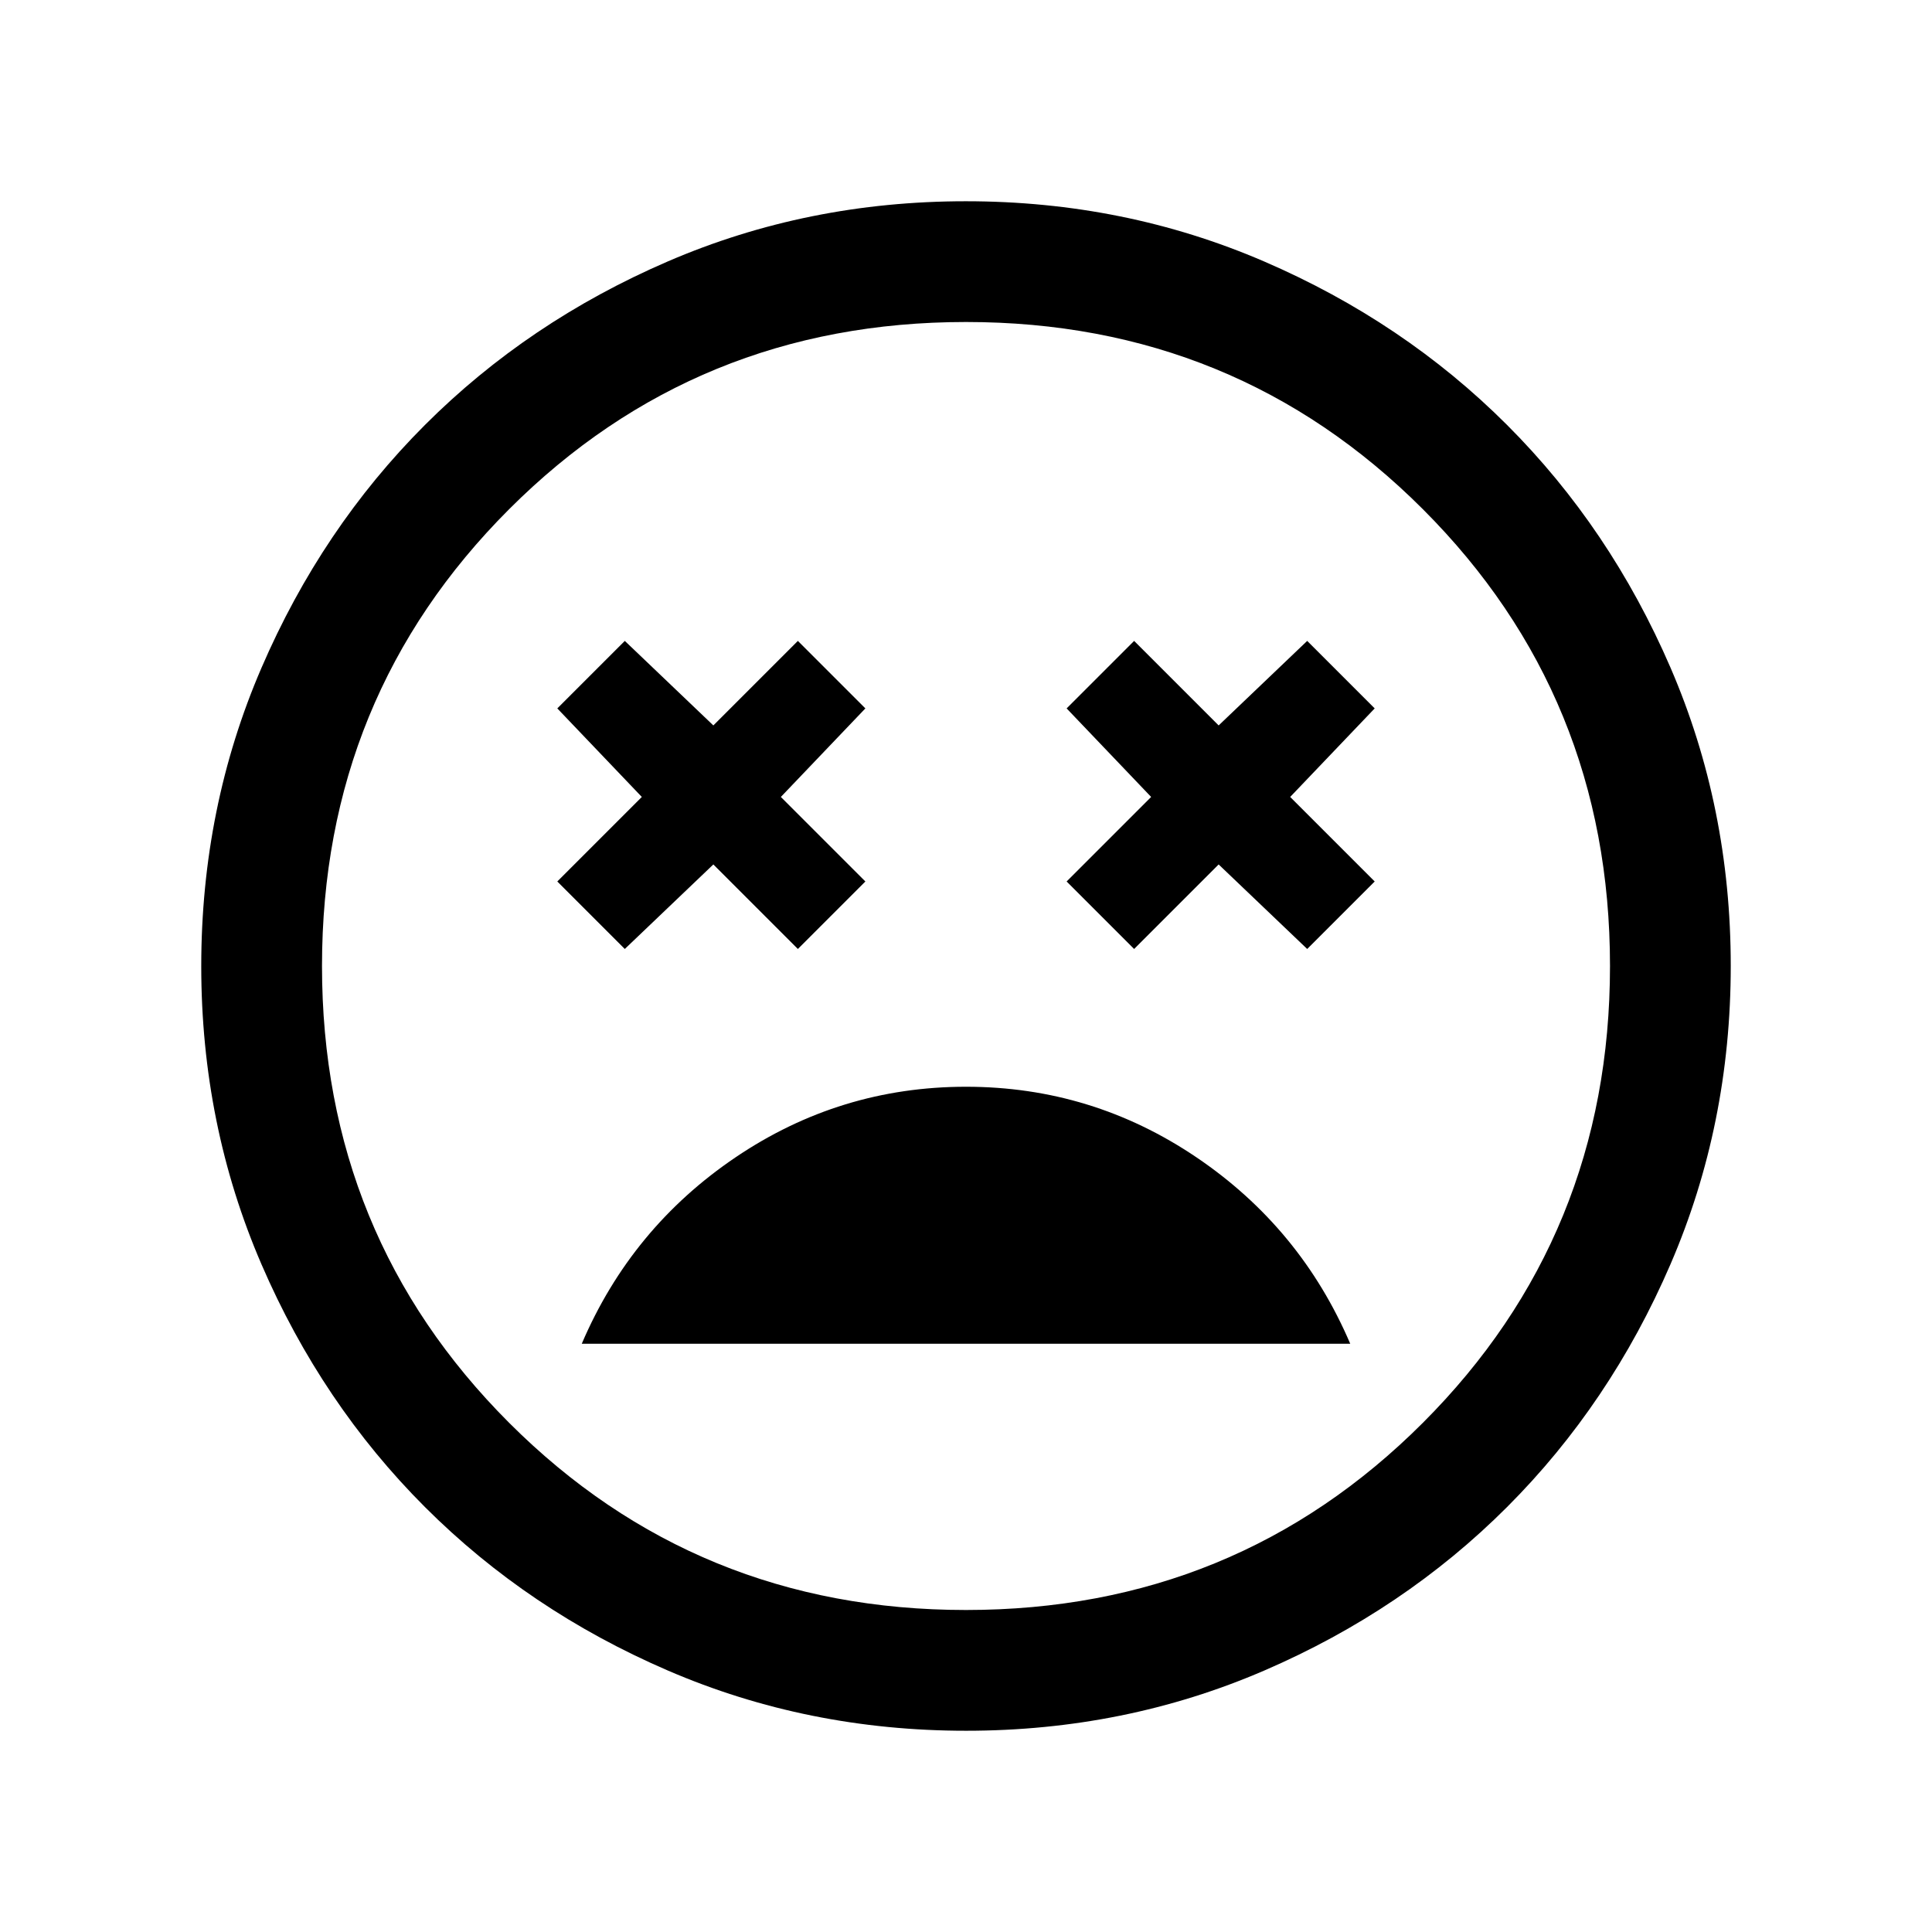 <svg xmlns="http://www.w3.org/2000/svg" height="24" viewBox="0 -960 960 960" width="24"><path d="M480-420q-62.61 0-114.46 35.04-51.85 35.04-76.46 92.65h381.84q-24.61-57.61-76.46-92.65Q542.61-420 480-420Zm-169.54-68.46 44-42 42 42L430-522l-42-42 42-44-33.54-33.54-42 42-44-42L276.92-608l42 44-42 42 33.54 33.54Zm253.08 0 42-42 44 42L683.08-522l-42-42 42-44-33.54-33.54-44 42-42-42L530-608l42 44-42 42 33.54 33.54ZM480.07-100q-78.84 0-148.21-29.92t-120.68-81.21q-51.31-51.29-81.25-120.63Q100-401.1 100-479.93q0-78.84 29.92-148.21t81.21-120.68q51.29-51.31 120.63-81.25Q401.1-860 479.93-860q78.84 0 148.21 29.92t120.68 81.21q51.31 51.29 81.25 120.63Q860-558.9 860-480.07q0 78.84-29.92 148.21t-81.21 120.68q-51.29 51.31-120.63 81.25Q558.9-100 480.07-100ZM480-480Zm0 320q134 0 227-93t93-227q0-134-93-227t-227-93q-134 0-227 93t-93 227q0 134 93 227t227 93Z"/></svg>
